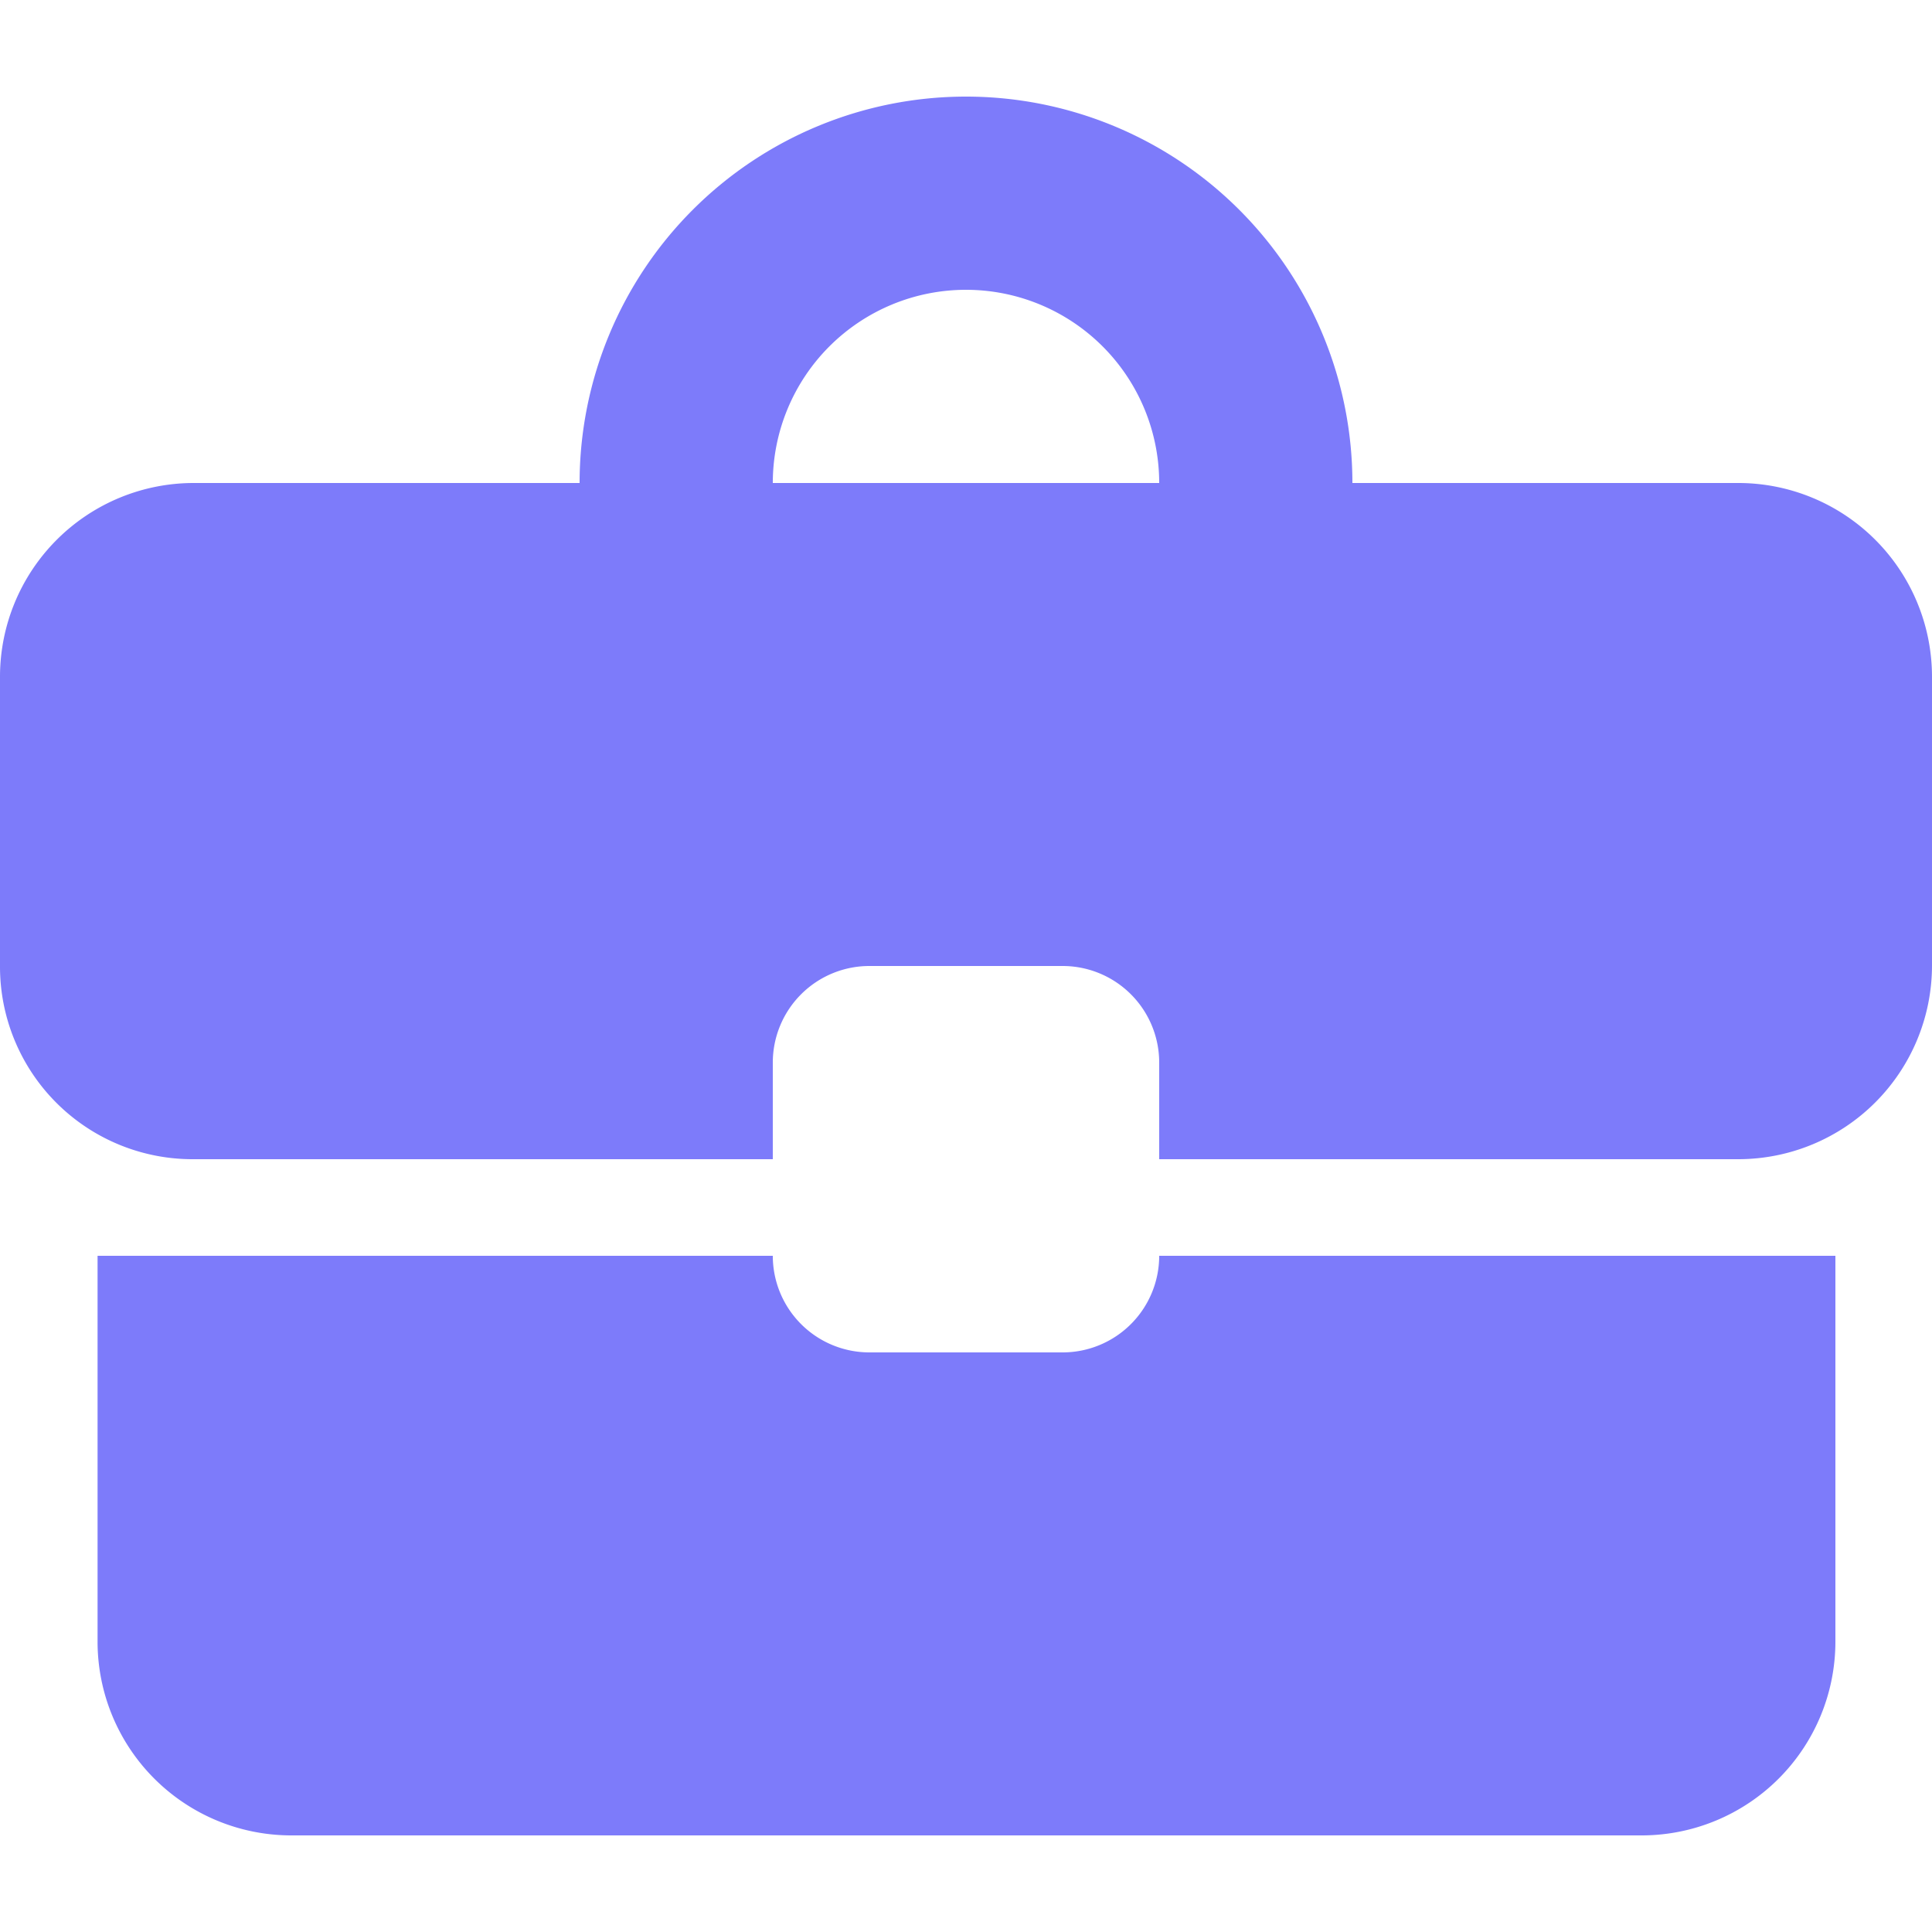 <svg xmlns="http://www.w3.org/2000/svg" width="20" height="20" viewBox="0 0 20 20">
  <g id="icon" transform="translate(-339.001 -2)">
    <g id="business-center-round-24px" transform="translate(338.001 1)">
      <path id="Path_13329" data-name="Path 13329" d="M0,0H20V20H0Z" transform="translate(1 1)" fill="none"/>
      <path id="Path_13330" data-name="Path 13330" d="M13,16H11a1,1,0,0,1-1-1H3.01v4a2.006,2.006,0,0,0,2,2H19a2.006,2.006,0,0,0,2-2V15H14A1,1,0,0,1,13,16Zm7-9H16A4,4,0,0,0,8,7H4A2.006,2.006,0,0,0,2,9v3a1.993,1.993,0,0,0,2,2h6V13a1,1,0,0,1,1-1h2a1,1,0,0,1,1,1v1h6a2.006,2.006,0,0,0,2-2V9A2.006,2.006,0,0,0,20,7ZM10,7a2,2,0,0,1,4,0H10Z" transform="translate(-1 -1)" fill="#7d7bfa"/>
    </g>
  </g>
</svg>
